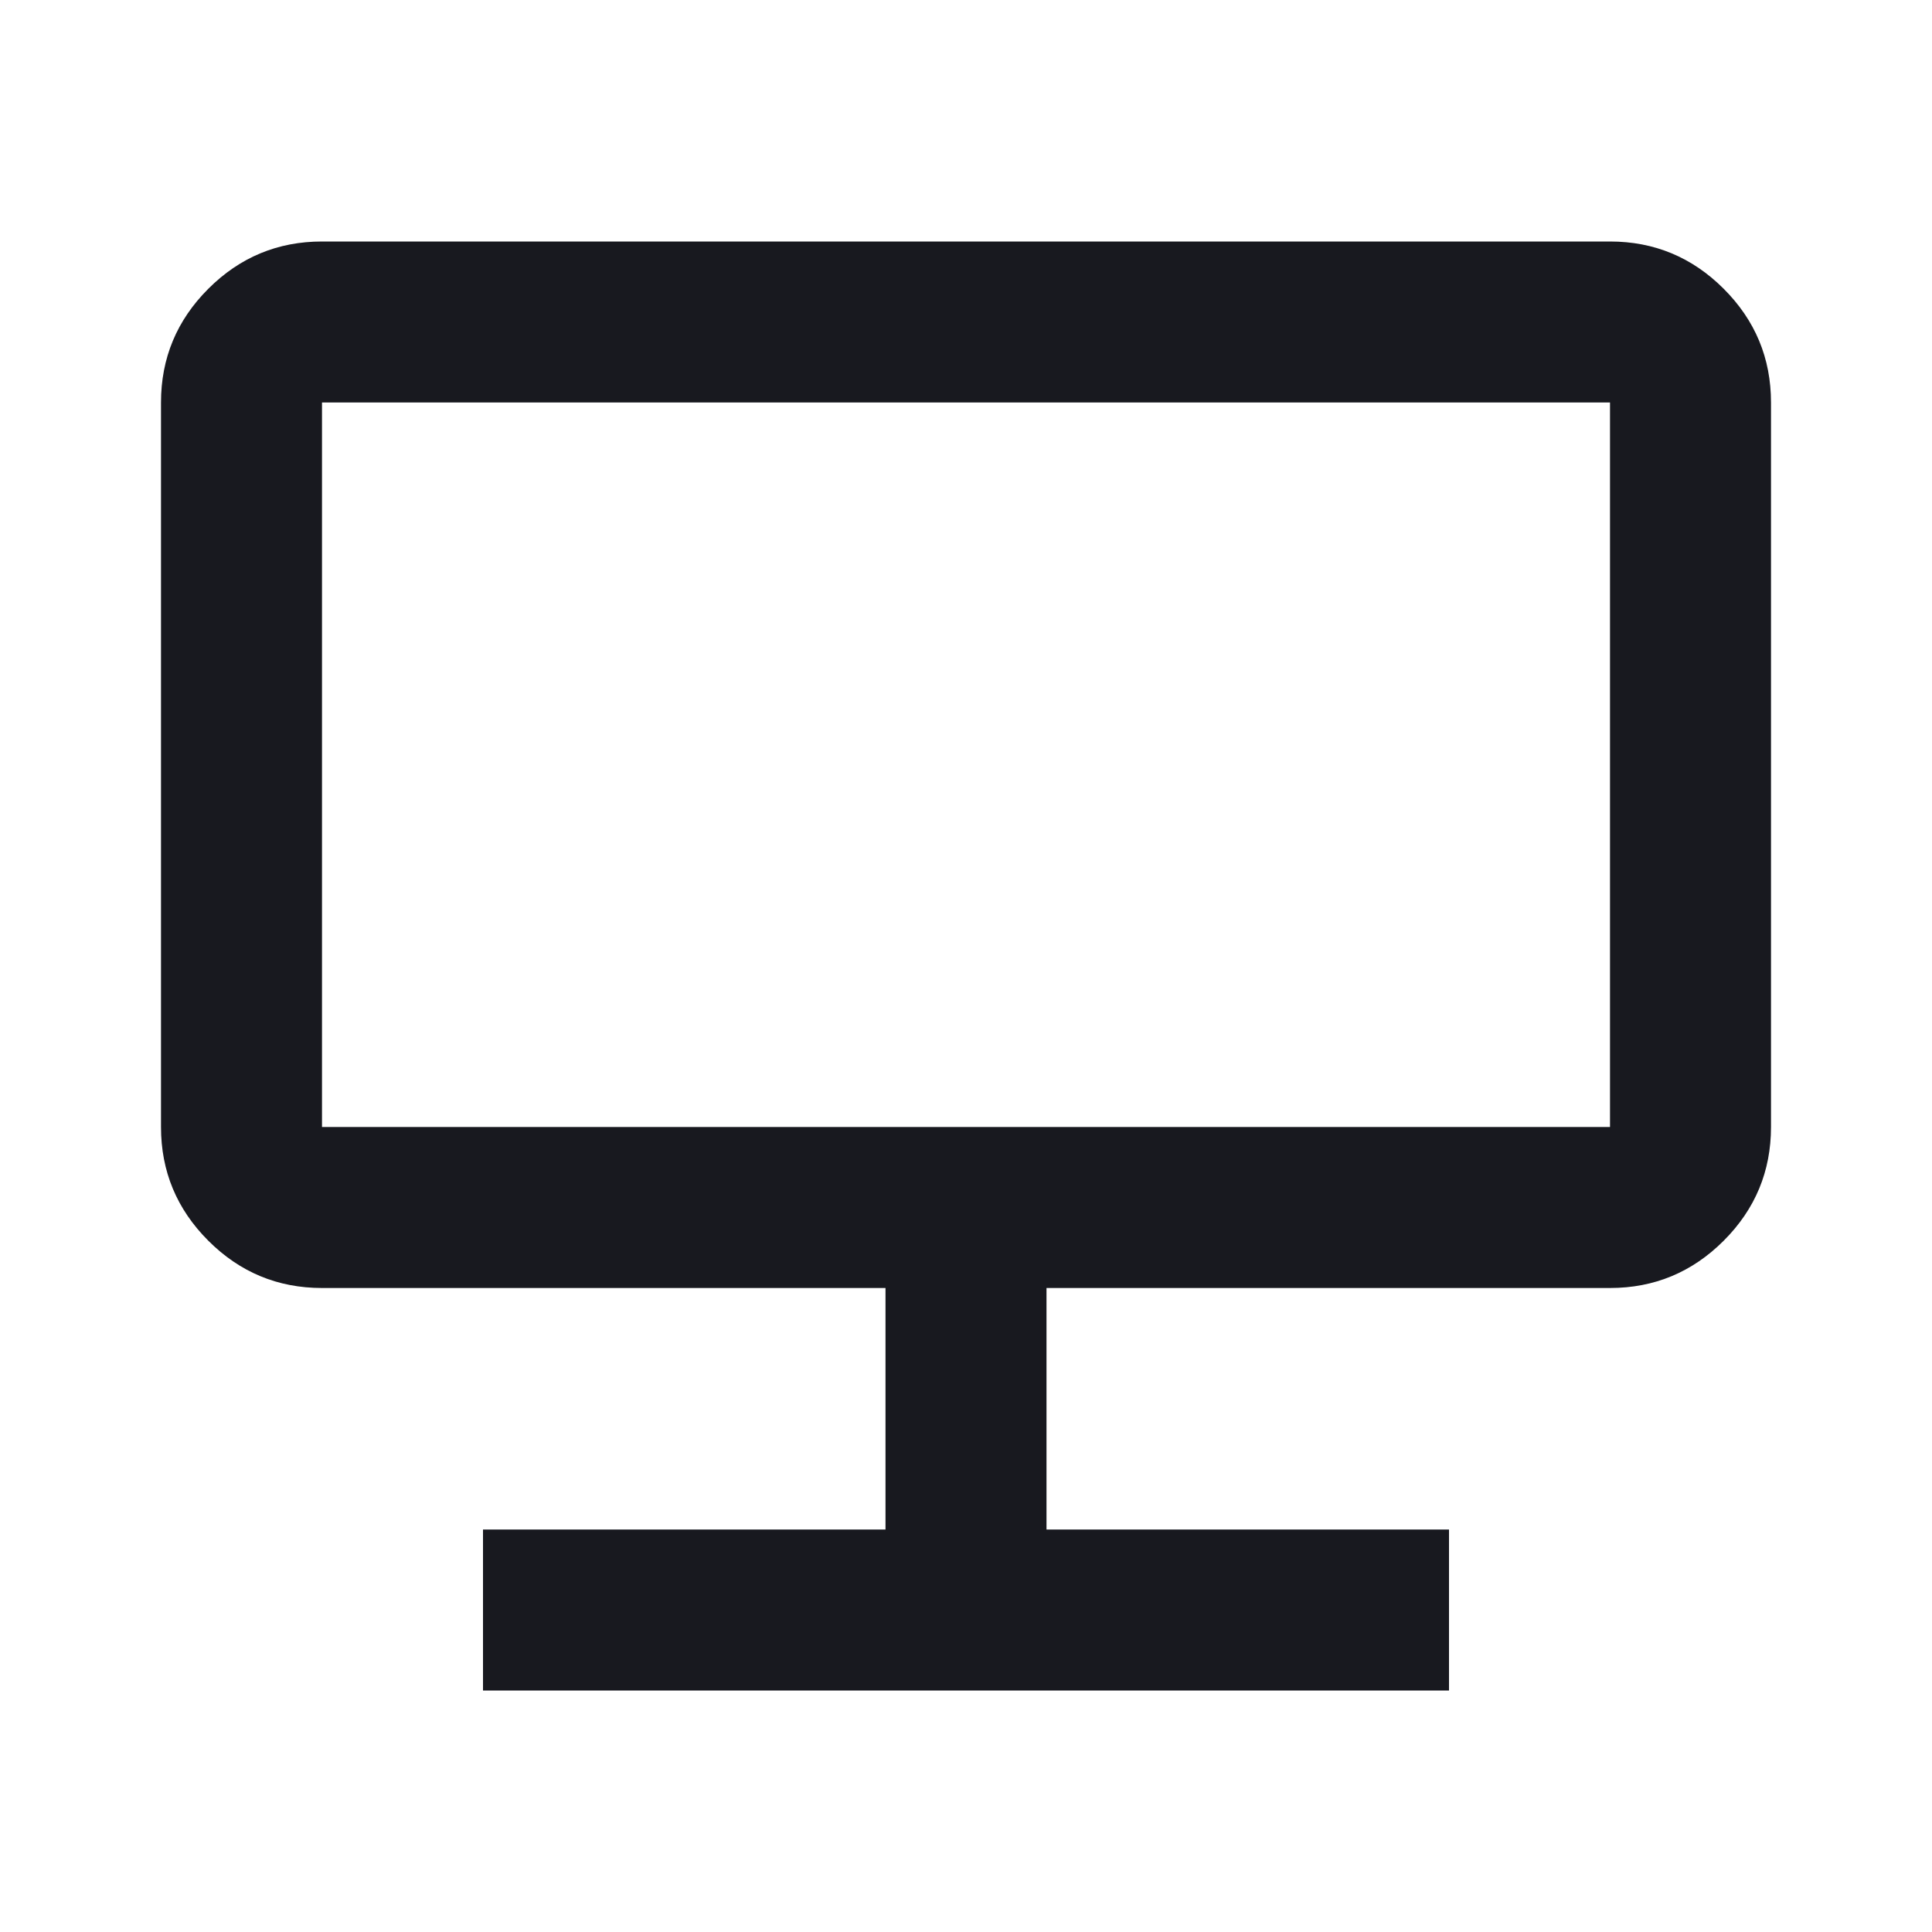<svg fill="#18191f"
    xmlns="http://www.w3.org/2000/svg" height="30" viewBox="0 -960 960 960" width="30">
    <path d="M240-120v-80h200v-120H160q-33 0-56.5-23.5T80-400v-360q0-33 23.5-56.5T160-840h640q33 0 56.5 23.5T880-760v360q0 33-23.5 56.5T800-320H520v120h200v80H240Zm-80-280h640v-360H160v360Zm0 0v-360 360Z"/>
</svg>